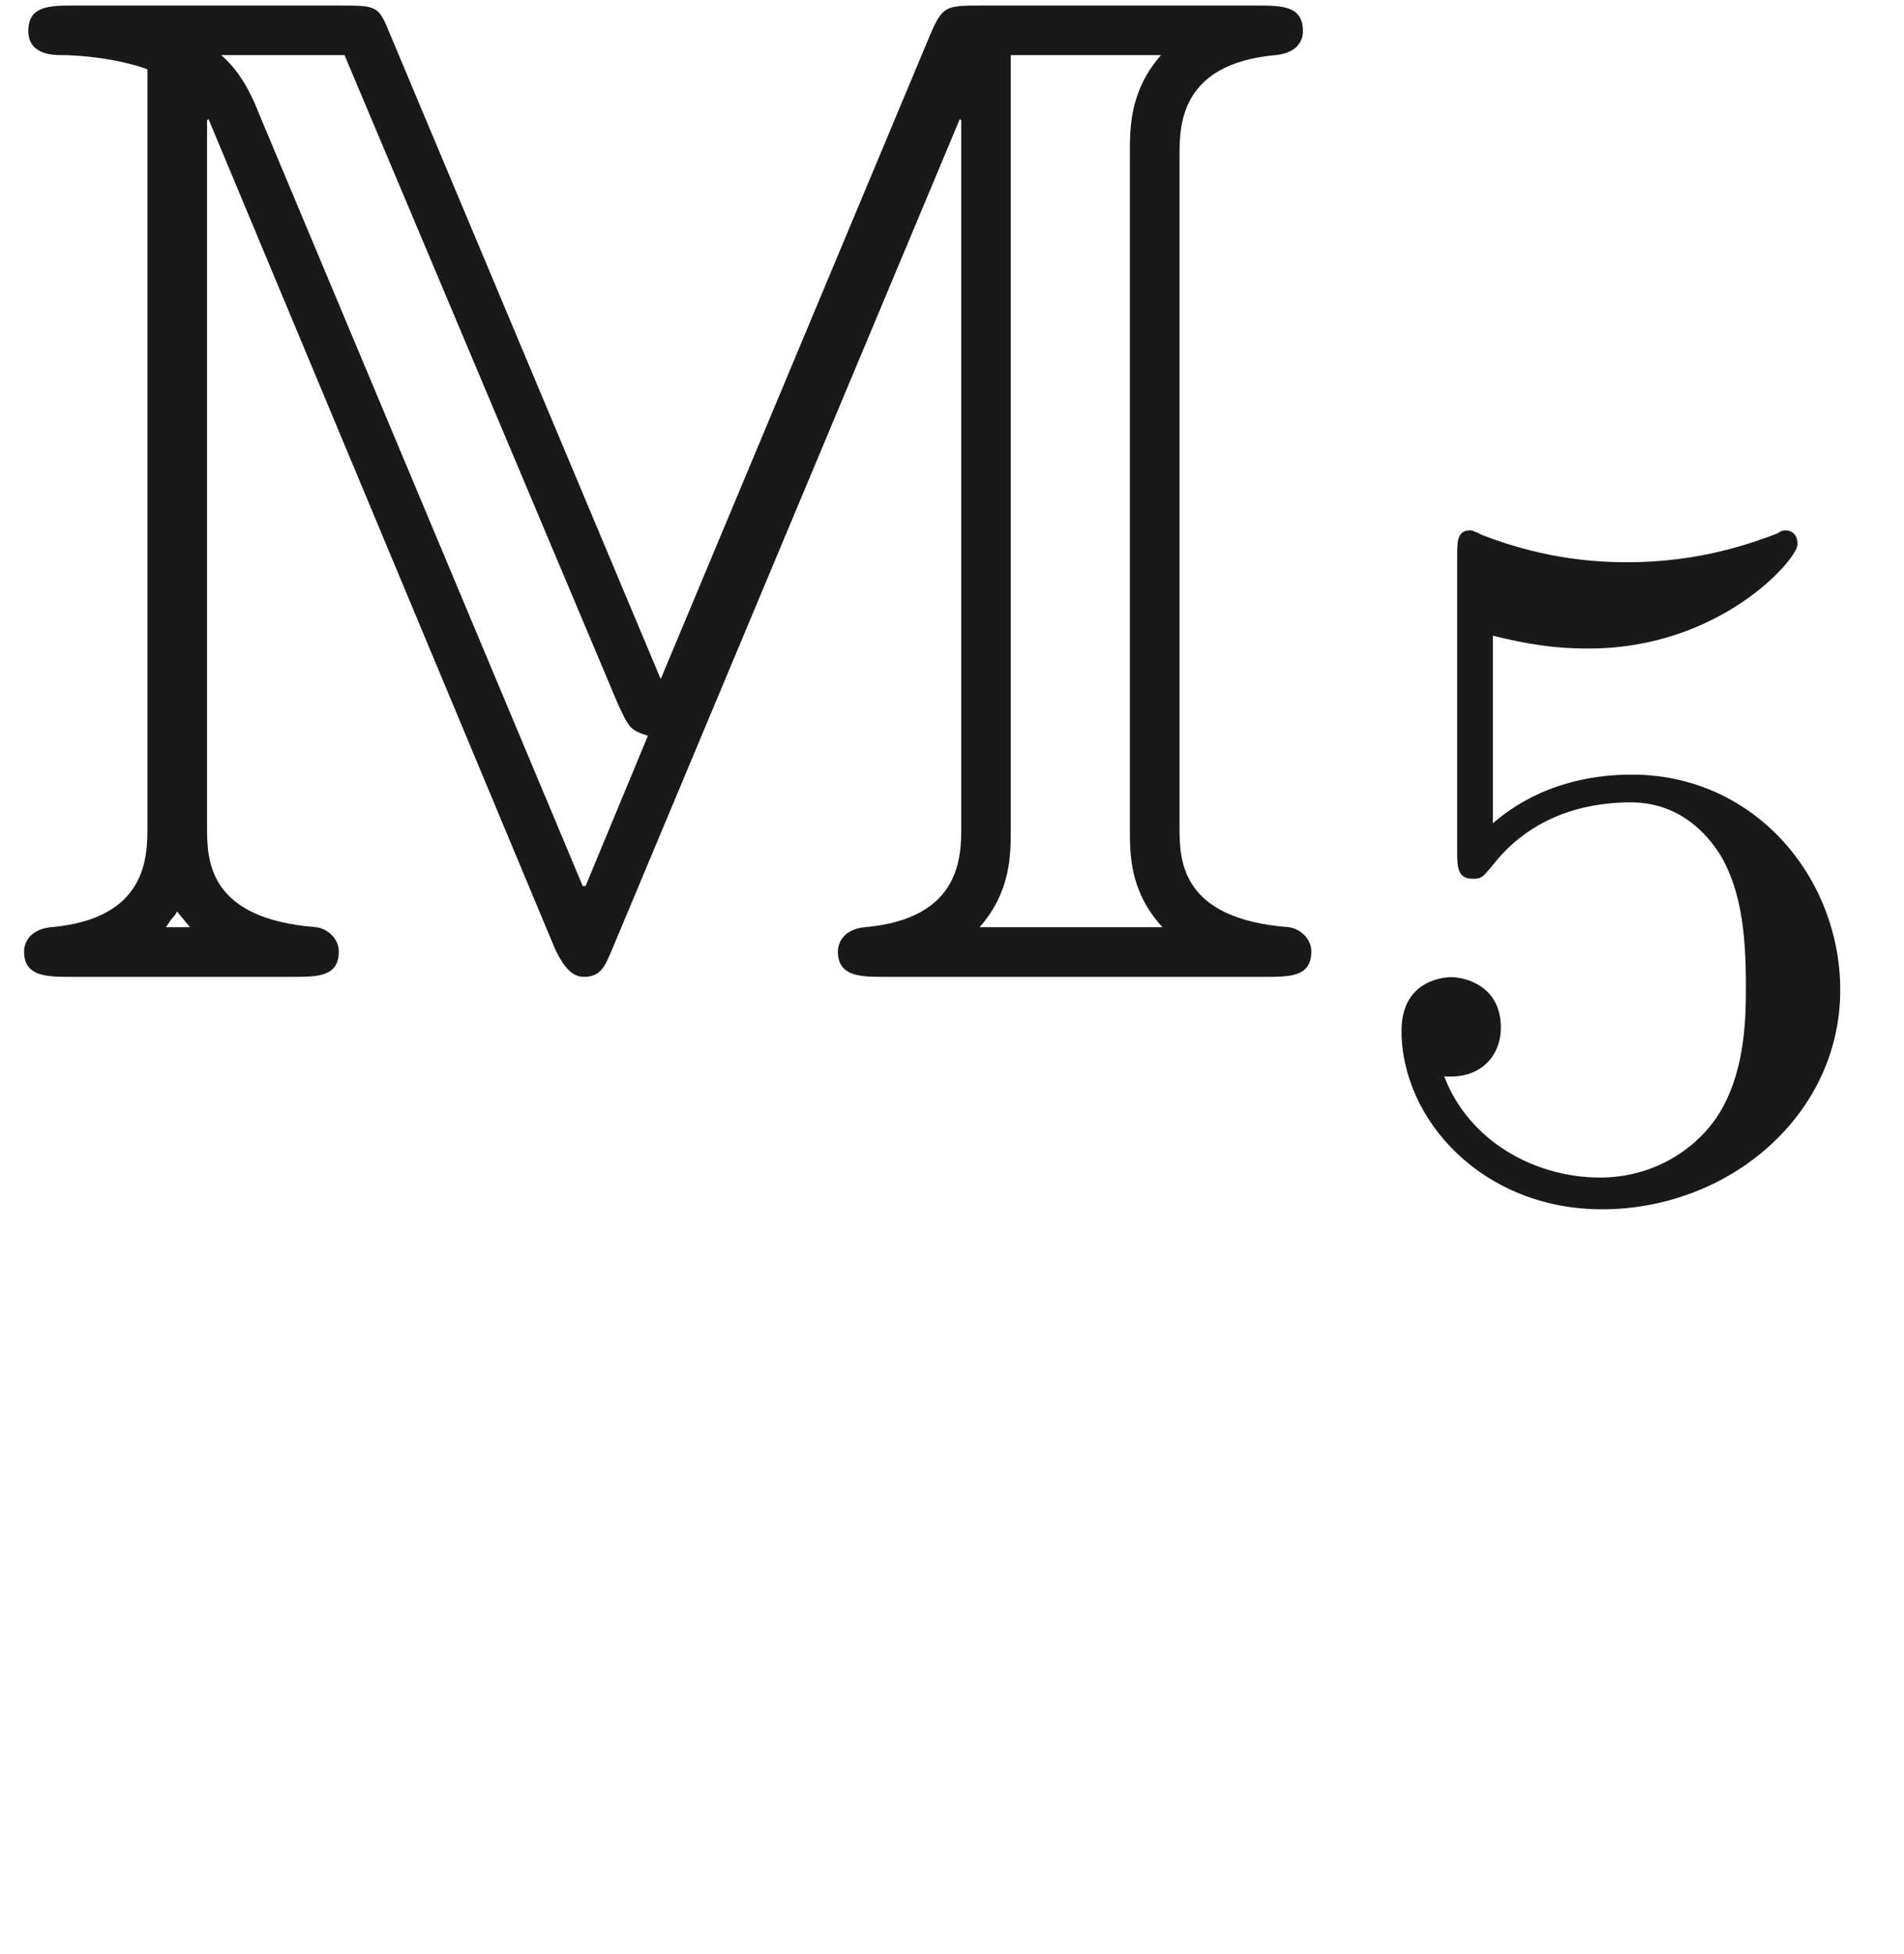 <ns0:svg xmlns:ns0="http://www.w3.org/2000/svg" xmlns:ns1="http://www.w3.org/1999/xlink" height="13.726pt" readme2tex:offset="1.4943810000000006" version="1.1" viewBox="-52.075 -68.9 13.38 13.726" width="13.38pt" xmlns:readme2tex="http://github.com/leegao/readme2tex/">
<ns0:defs>
<ns0:path d="M1.081 -3.891C1.437 -3.801 1.646 -3.801 1.757 -3.801C2.678 -3.801 3.222 -4.428 3.222 -4.533C3.222 -4.61 3.173 -4.631 3.138 -4.631C3.124 -4.631 3.11 -4.631 3.082 -4.61C2.915 -4.547 2.545 -4.407 2.029 -4.407C1.834 -4.407 1.465 -4.421 1.011 -4.596C0.941 -4.631 0.928 -4.631 0.921 -4.631C0.83 -4.631 0.83 -4.554 0.83 -4.442V-2.385C0.83 -2.267 0.83 -2.183 0.941 -2.183C1.004 -2.183 1.011 -2.197 1.081 -2.28C1.381 -2.664 1.806 -2.72 2.05 -2.72C2.469 -2.72 2.657 -2.385 2.692 -2.329C2.817 -2.099 2.859 -1.834 2.859 -1.43C2.859 -1.22 2.859 -0.809 2.65 -0.502C2.476 -0.251 2.176 -0.084 1.834 -0.084C1.381 -0.084 0.914 -0.335 0.739 -0.795C1.004 -0.774 1.137 -0.948 1.137 -1.137C1.137 -1.437 0.879 -1.492 0.788 -1.492C0.774 -1.492 0.439 -1.492 0.439 -1.116C0.439 -0.488 1.011 0.139 1.848 0.139C2.741 0.139 3.522 -0.523 3.522 -1.402C3.522 -2.19 2.922 -2.915 2.057 -2.915C1.75 -2.915 1.388 -2.838 1.081 -2.573V-3.891Z" id="g2-53" />
<ns0:path d="M4.643 -2.092L2.74 -6.625C2.66 -6.824 2.65 -6.824 2.381 -6.824H0.528C0.349 -6.824 0.199 -6.824 0.199 -6.645C0.199 -6.476 0.379 -6.476 0.428 -6.476C0.548 -6.476 0.817 -6.456 1.036 -6.376V-1.056C1.036 -0.847 1.036 -0.408 0.359 -0.349C0.169 -0.329 0.169 -0.189 0.169 -0.179C0.169 0 0.329 0 0.508 0H2.052C2.232 0 2.381 0 2.381 -0.179C2.381 -0.269 2.301 -0.339 2.222 -0.349C1.455 -0.408 1.455 -0.827 1.455 -1.056V-6.017L1.465 -6.027L3.895 -0.209C3.975 -0.03 4.045 0 4.105 0C4.224 0 4.254 -0.08 4.304 -0.199L6.745 -6.027L6.755 -6.017V-1.056C6.755 -0.847 6.755 -0.408 6.077 -0.349C5.888 -0.329 5.888 -0.189 5.888 -0.179C5.888 0 6.047 0 6.227 0H8.887C9.066 0 9.215 0 9.215 -0.179C9.215 -0.269 9.136 -0.339 9.056 -0.349C8.289 -0.408 8.289 -0.827 8.289 -1.056V-5.768C8.289 -5.978 8.289 -6.416 8.966 -6.476C9.066 -6.486 9.156 -6.535 9.156 -6.645C9.156 -6.824 9.006 -6.824 8.827 -6.824H6.904C6.645 -6.824 6.625 -6.824 6.535 -6.615L4.643 -2.092ZM4.344 -1.913C4.423 -1.743 4.433 -1.733 4.553 -1.694L4.115 -0.638H4.095L1.823 -6.057C1.773 -6.187 1.694 -6.356 1.554 -6.476H2.421L4.344 -1.913ZM1.335 -0.349H1.166C1.186 -0.379 1.205 -0.408 1.225 -0.428C1.235 -0.438 1.235 -0.448 1.245 -0.458L1.335 -0.349ZM7.103 -6.476H8.159C7.94 -6.227 7.94 -5.968 7.94 -5.788V-1.036C7.94 -0.857 7.94 -0.598 8.169 -0.349H6.884C7.103 -0.598 7.103 -0.857 7.103 -1.036V-6.476Z" id="g0-77" />
<ns0:path d="M3.318 -0.757C3.357 -0.359 3.626 0.06 4.095 0.06C4.304 0.06 4.912 -0.08 4.912 -0.887V-1.445H4.663V-0.887C4.663 -0.309 4.413 -0.249 4.304 -0.249C3.975 -0.249 3.935 -0.697 3.935 -0.747V-2.74C3.935 -3.158 3.935 -3.547 3.577 -3.915C3.188 -4.304 2.69 -4.463 2.212 -4.463C1.395 -4.463 0.707 -3.995 0.707 -3.337C0.707 -3.039 0.907 -2.869 1.166 -2.869C1.445 -2.869 1.624 -3.068 1.624 -3.328C1.624 -3.447 1.574 -3.776 1.116 -3.786C1.385 -4.134 1.873 -4.244 2.192 -4.244C2.68 -4.244 3.248 -3.856 3.248 -2.969V-2.6C2.74 -2.57 2.042 -2.54 1.415 -2.242C0.667 -1.903 0.418 -1.385 0.418 -0.946C0.418 -0.139 1.385 0.11 2.012 0.11C2.67 0.11 3.128 -0.289 3.318 -0.757ZM3.248 -2.391V-1.395C3.248 -0.448 2.531 -0.11 2.082 -0.11C1.594 -0.11 1.186 -0.458 1.186 -0.956C1.186 -1.504 1.604 -2.331 3.248 -2.391Z" id="g1-97" />
</ns0:defs>
<ns0:g fill-opacity="0.9" id="page1">
<ns0:use x="-52.075" y="-62.037" ns1:href="#g0-77" />
<ns0:use x="-42.665" y="-60.543" ns1:href="#g2-53" />
</ns0:g>
</ns0:svg>